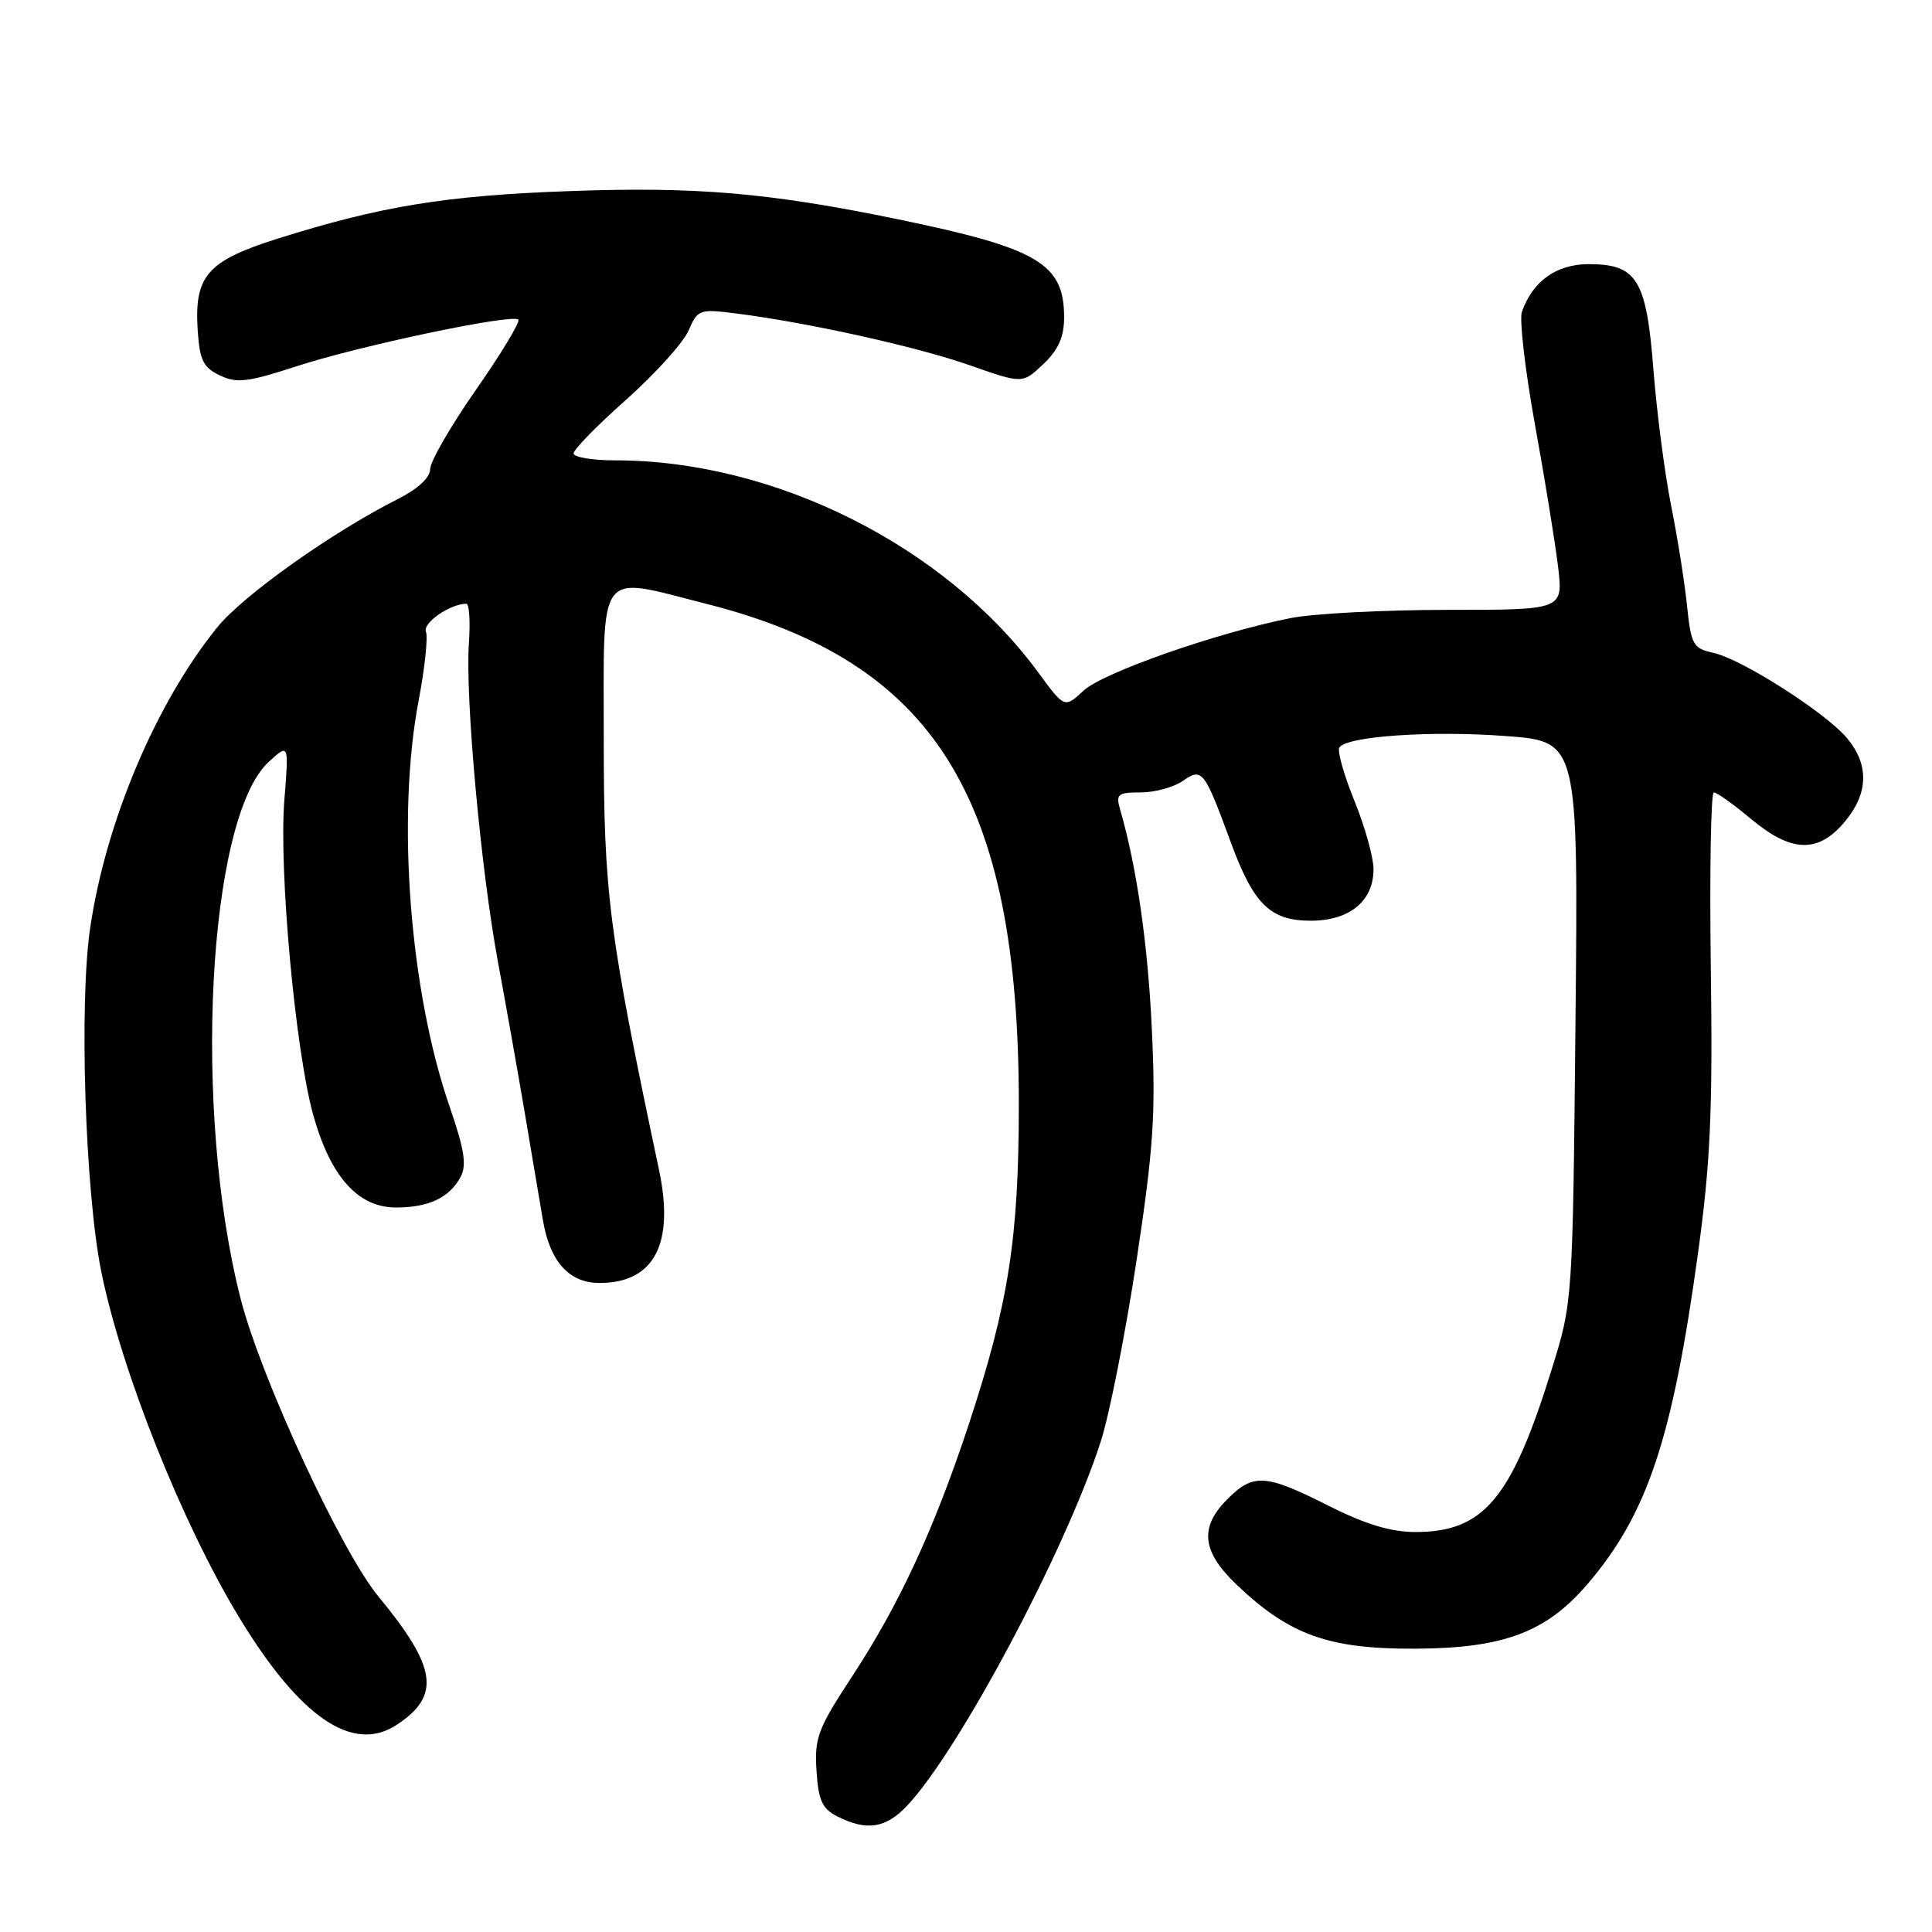 <?xml version="1.0" encoding="UTF-8" standalone="no"?>
<!DOCTYPE svg PUBLIC "-//W3C//DTD SVG 1.1//EN" "http://www.w3.org/Graphics/SVG/1.1/DTD/svg11.dtd" >
<svg xmlns="http://www.w3.org/2000/svg" xmlns:xlink="http://www.w3.org/1999/xlink" version="1.1" viewBox="0 0 256 256">
 <g >
 <path fill="currentColor"
d=" M 120.21 239.25 C 127.13 231.89 141.22 205.37 145.86 191.00 C 147.01 187.43 149.14 176.62 150.60 167.00 C 152.85 152.10 153.15 147.57 152.63 136.50 C 152.11 125.14 150.62 114.84 148.42 107.25 C 147.83 105.23 148.11 105.00 151.16 105.00 C 153.03 105.00 155.53 104.31 156.73 103.48 C 159.29 101.68 159.57 102.05 163.09 111.62 C 166.11 119.83 168.32 122.00 173.67 122.00 C 178.83 122.00 182.00 119.40 182.00 115.17 C 182.00 113.62 180.86 109.54 179.47 106.12 C 178.08 102.70 177.18 99.52 177.47 99.05 C 178.39 97.56 189.62 96.78 199.54 97.53 C 209.13 98.25 209.13 98.25 208.76 135.37 C 208.39 172.50 208.39 172.50 205.61 181.44 C 200.29 198.59 196.61 203.00 187.57 203.00 C 184.28 203.00 180.95 201.99 176.00 199.50 C 167.67 195.30 166.07 195.20 162.64 198.64 C 158.89 202.39 159.24 205.59 163.89 210.01 C 170.87 216.65 176.06 218.51 187.50 218.46 C 199.24 218.41 204.88 216.29 210.36 209.89 C 218.27 200.65 221.60 190.69 224.98 166.16 C 226.64 154.12 226.95 147.34 226.69 128.25 C 226.52 115.46 226.70 105.00 227.09 105.00 C 227.49 105.00 229.70 106.57 232.00 108.50 C 237.36 112.98 240.90 113.10 244.41 108.92 C 247.59 105.14 247.70 101.35 244.75 97.82 C 241.89 94.41 230.80 87.33 227.02 86.50 C 224.34 85.92 224.08 85.45 223.53 80.18 C 223.21 77.06 222.25 71.07 221.41 66.88 C 220.58 62.69 219.54 54.70 219.10 49.14 C 218.17 37.04 216.93 35.00 210.52 35.00 C 206.24 35.00 203.10 37.24 201.66 41.32 C 201.30 42.31 202.09 49.06 203.40 56.32 C 204.72 63.57 206.09 72.04 206.46 75.15 C 207.12 80.81 207.12 80.81 191.81 80.81 C 183.39 80.81 174.03 81.30 171.00 81.90 C 161.18 83.86 146.16 89.12 143.58 91.51 C 141.06 93.85 141.06 93.85 137.58 89.11 C 125.27 72.35 102.66 61.00 81.54 61.00 C 78.49 61.00 76.00 60.58 76.00 60.08 C 76.00 59.57 79.14 56.36 82.97 52.96 C 86.80 49.55 90.51 45.44 91.22 43.83 C 92.45 41.00 92.68 40.92 97.50 41.53 C 107.02 42.73 121.53 45.95 128.50 48.40 C 135.50 50.86 135.50 50.86 138.25 48.24 C 140.25 46.34 141.00 44.65 141.00 42.04 C 141.00 34.92 137.55 32.89 119.00 29.06 C 101.91 25.54 92.28 24.71 75.50 25.32 C 59.08 25.90 50.44 27.32 36.76 31.63 C 27.49 34.56 25.74 36.55 26.19 43.66 C 26.45 47.74 26.91 48.68 29.13 49.74 C 31.39 50.82 32.84 50.64 39.30 48.53 C 47.68 45.80 67.88 41.55 68.68 42.35 C 68.96 42.63 66.45 46.80 63.10 51.60 C 59.74 56.41 57.00 61.16 57.00 62.15 C 57.00 63.28 55.39 64.77 52.75 66.11 C 43.98 70.53 32.24 78.87 28.80 83.11 C 20.67 93.13 14.00 108.93 11.94 123.01 C 10.47 133.03 11.29 157.94 13.42 168.50 C 16.10 181.70 24.13 201.85 31.68 214.30 C 39.73 227.57 46.74 232.37 52.55 228.56 C 58.44 224.70 57.91 220.95 50.14 211.54 C 45.23 205.60 34.59 182.62 31.90 172.15 C 25.49 147.16 27.51 108.39 35.61 100.95 C 38.28 98.50 38.28 98.50 37.68 106.00 C 36.93 115.29 39.15 139.34 41.52 147.80 C 43.81 155.94 47.45 160.00 52.47 160.00 C 56.81 160.00 59.55 158.70 61.03 155.95 C 61.86 154.39 61.54 152.32 59.58 146.65 C 54.27 131.25 52.52 108.26 55.48 92.78 C 56.29 88.53 56.72 84.44 56.44 83.70 C 55.99 82.53 59.65 80.00 61.80 80.00 C 62.18 80.00 62.33 82.36 62.13 85.25 C 61.63 92.40 63.72 115.31 65.99 127.50 C 67.01 133.00 68.61 142.00 69.54 147.50 C 70.47 153.00 71.56 159.41 71.95 161.75 C 72.89 167.20 75.43 170.00 79.43 170.00 C 86.69 170.00 89.40 164.83 87.32 155.00 C 80.65 123.45 80.00 118.41 80.00 97.91 C 80.00 74.94 78.97 76.30 93.59 80.01 C 123.83 87.67 135.00 105.56 135.00 146.30 C 135.00 164.05 133.64 172.75 128.38 188.70 C 123.79 202.60 119.16 212.60 112.90 222.15 C 108.37 229.05 107.91 230.27 108.19 234.62 C 108.45 238.61 108.94 239.67 111.00 240.71 C 114.86 242.65 117.39 242.25 120.21 239.25 Z "/>
</g>
</svg>